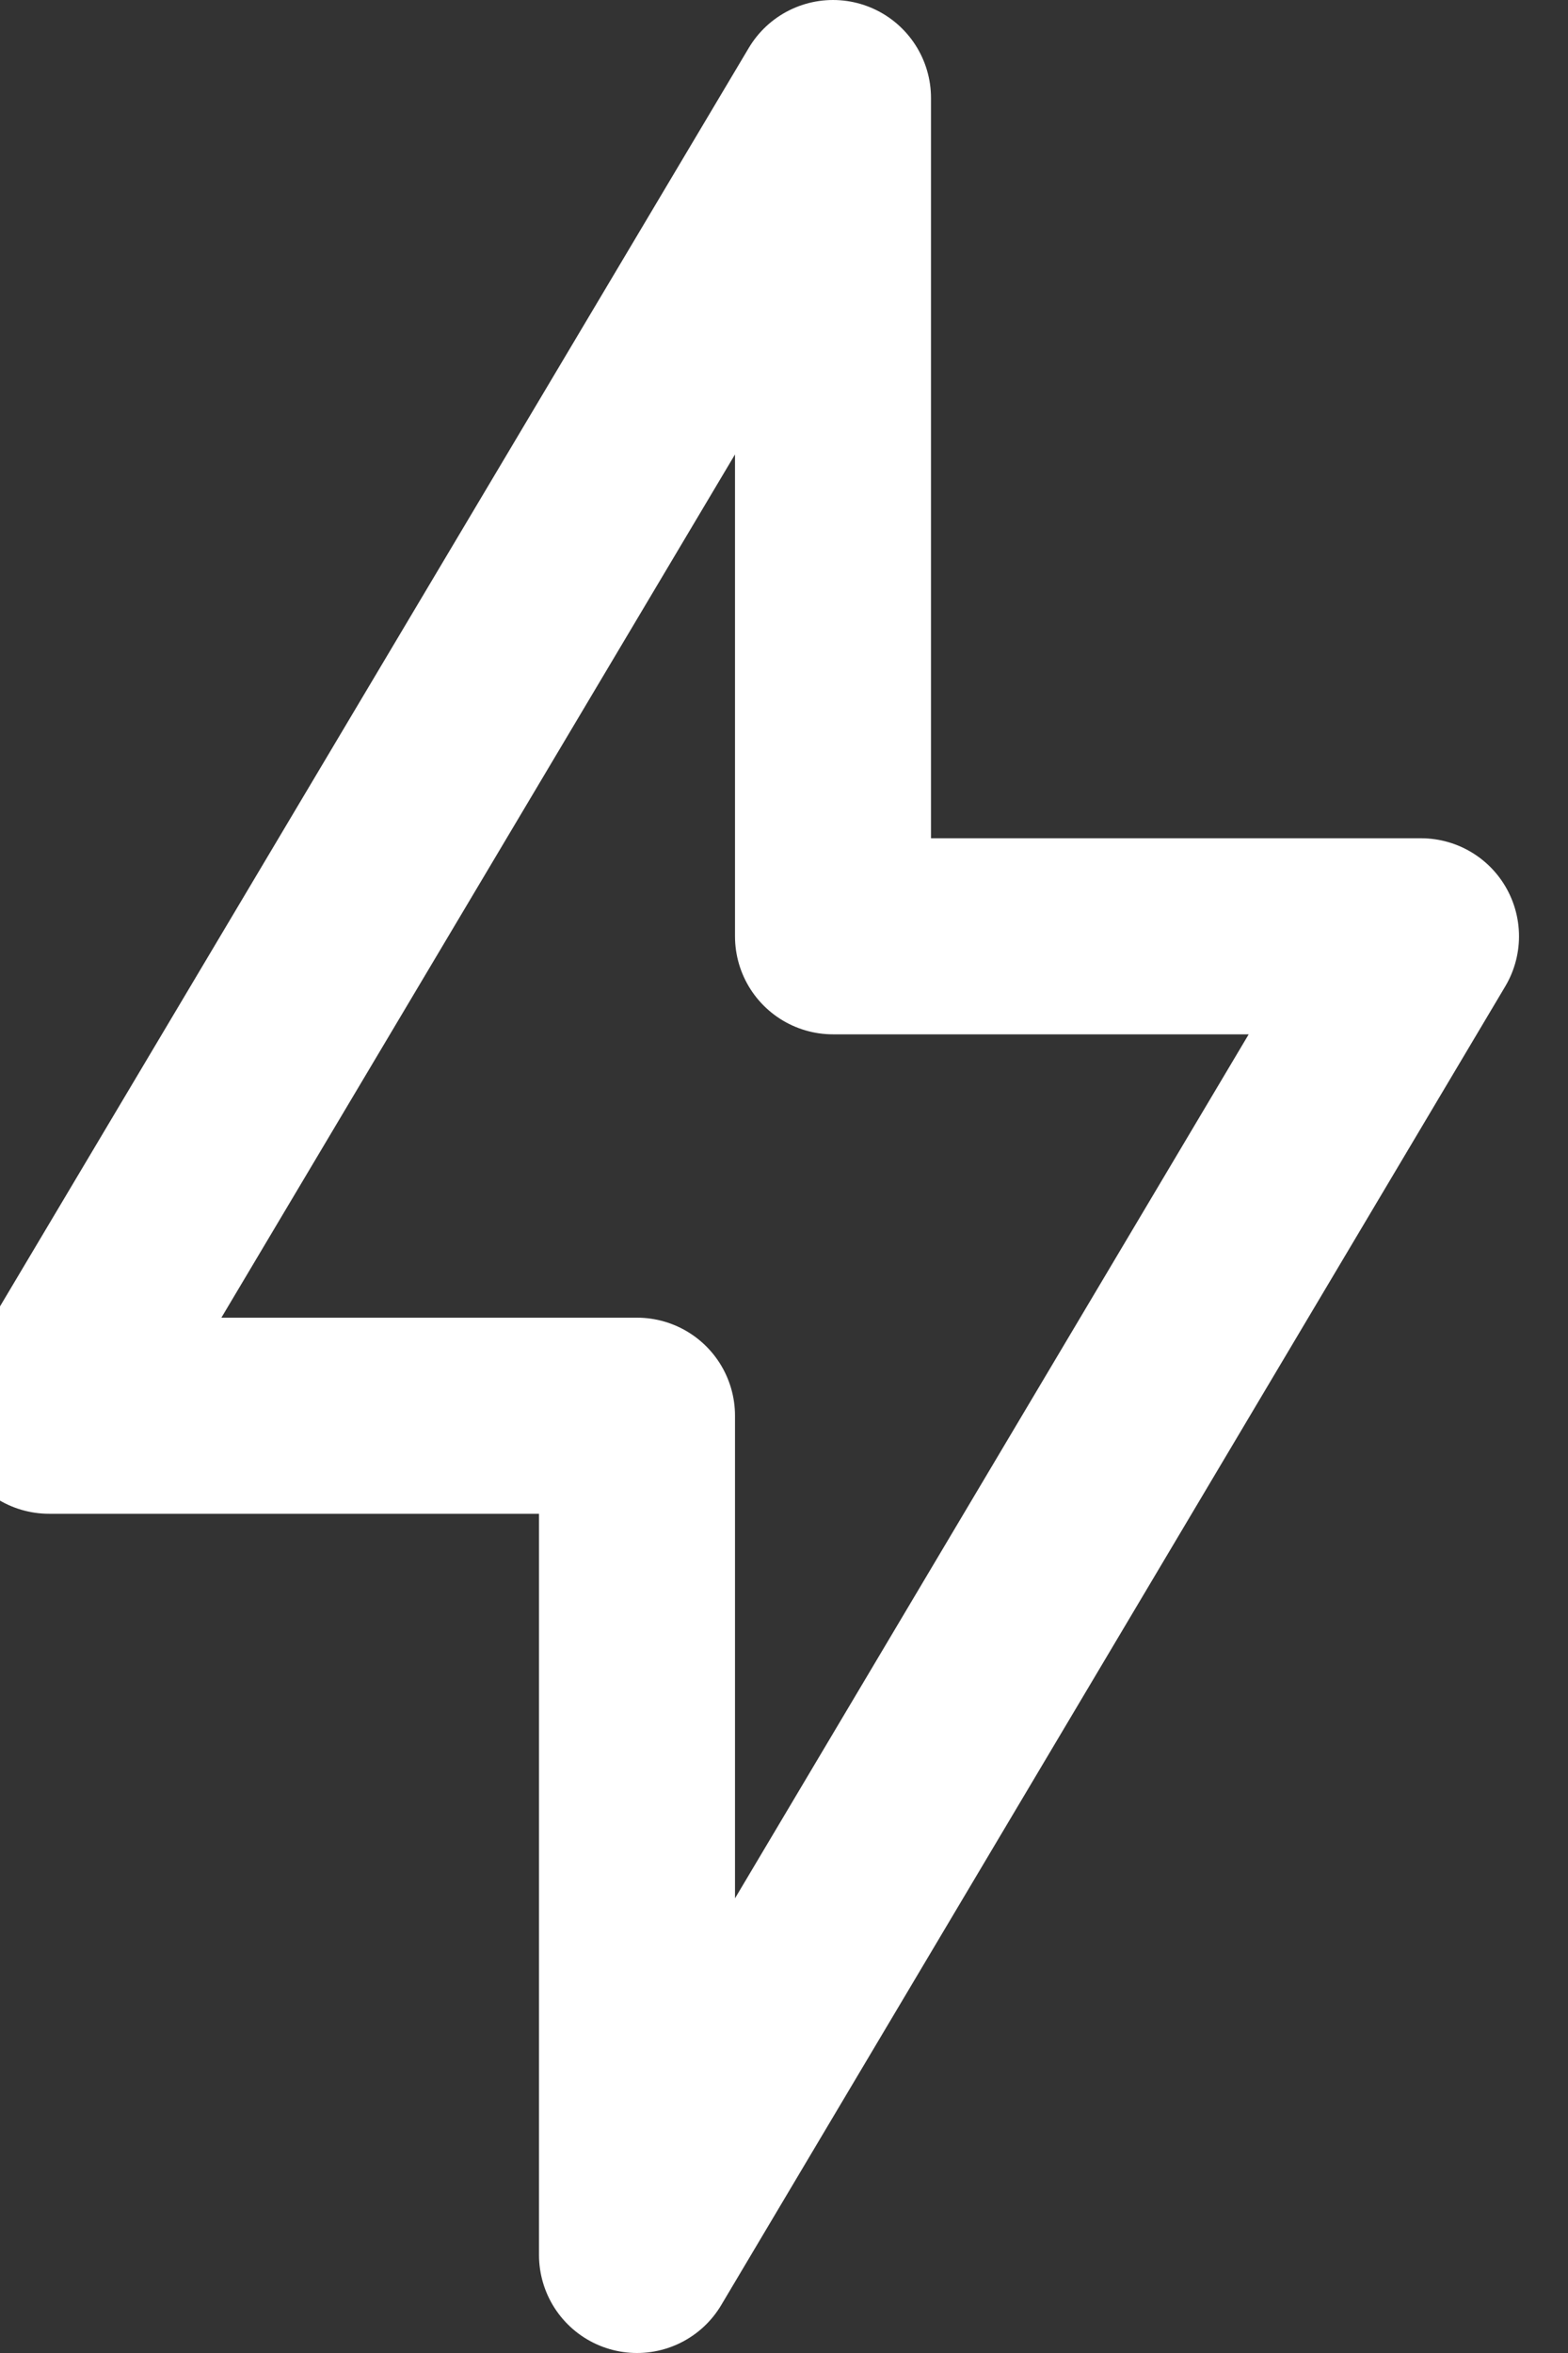 <svg width="16" height="24" viewBox="0 0 16 24" fill="none" xmlns="http://www.w3.org/2000/svg" xmlns:xlink="http://www.w3.org/1999/xlink">
	<rect x="0" y="0" width="16" height="24" fill="#333333" stroke="none"/>
	<desc>
			Created with Pixso.
	</desc>
	<defs/>
	<path id="Vector" d="M8.5 9.55L14.5 9.55L6.5 23L6.5 14.44L0.5 14.44L8.5 1L8.5 9.55Z" stroke="#FFFFFF" stroke-opacity="1" stroke-width="2" stroke-linejoin="round"/>
</svg>
